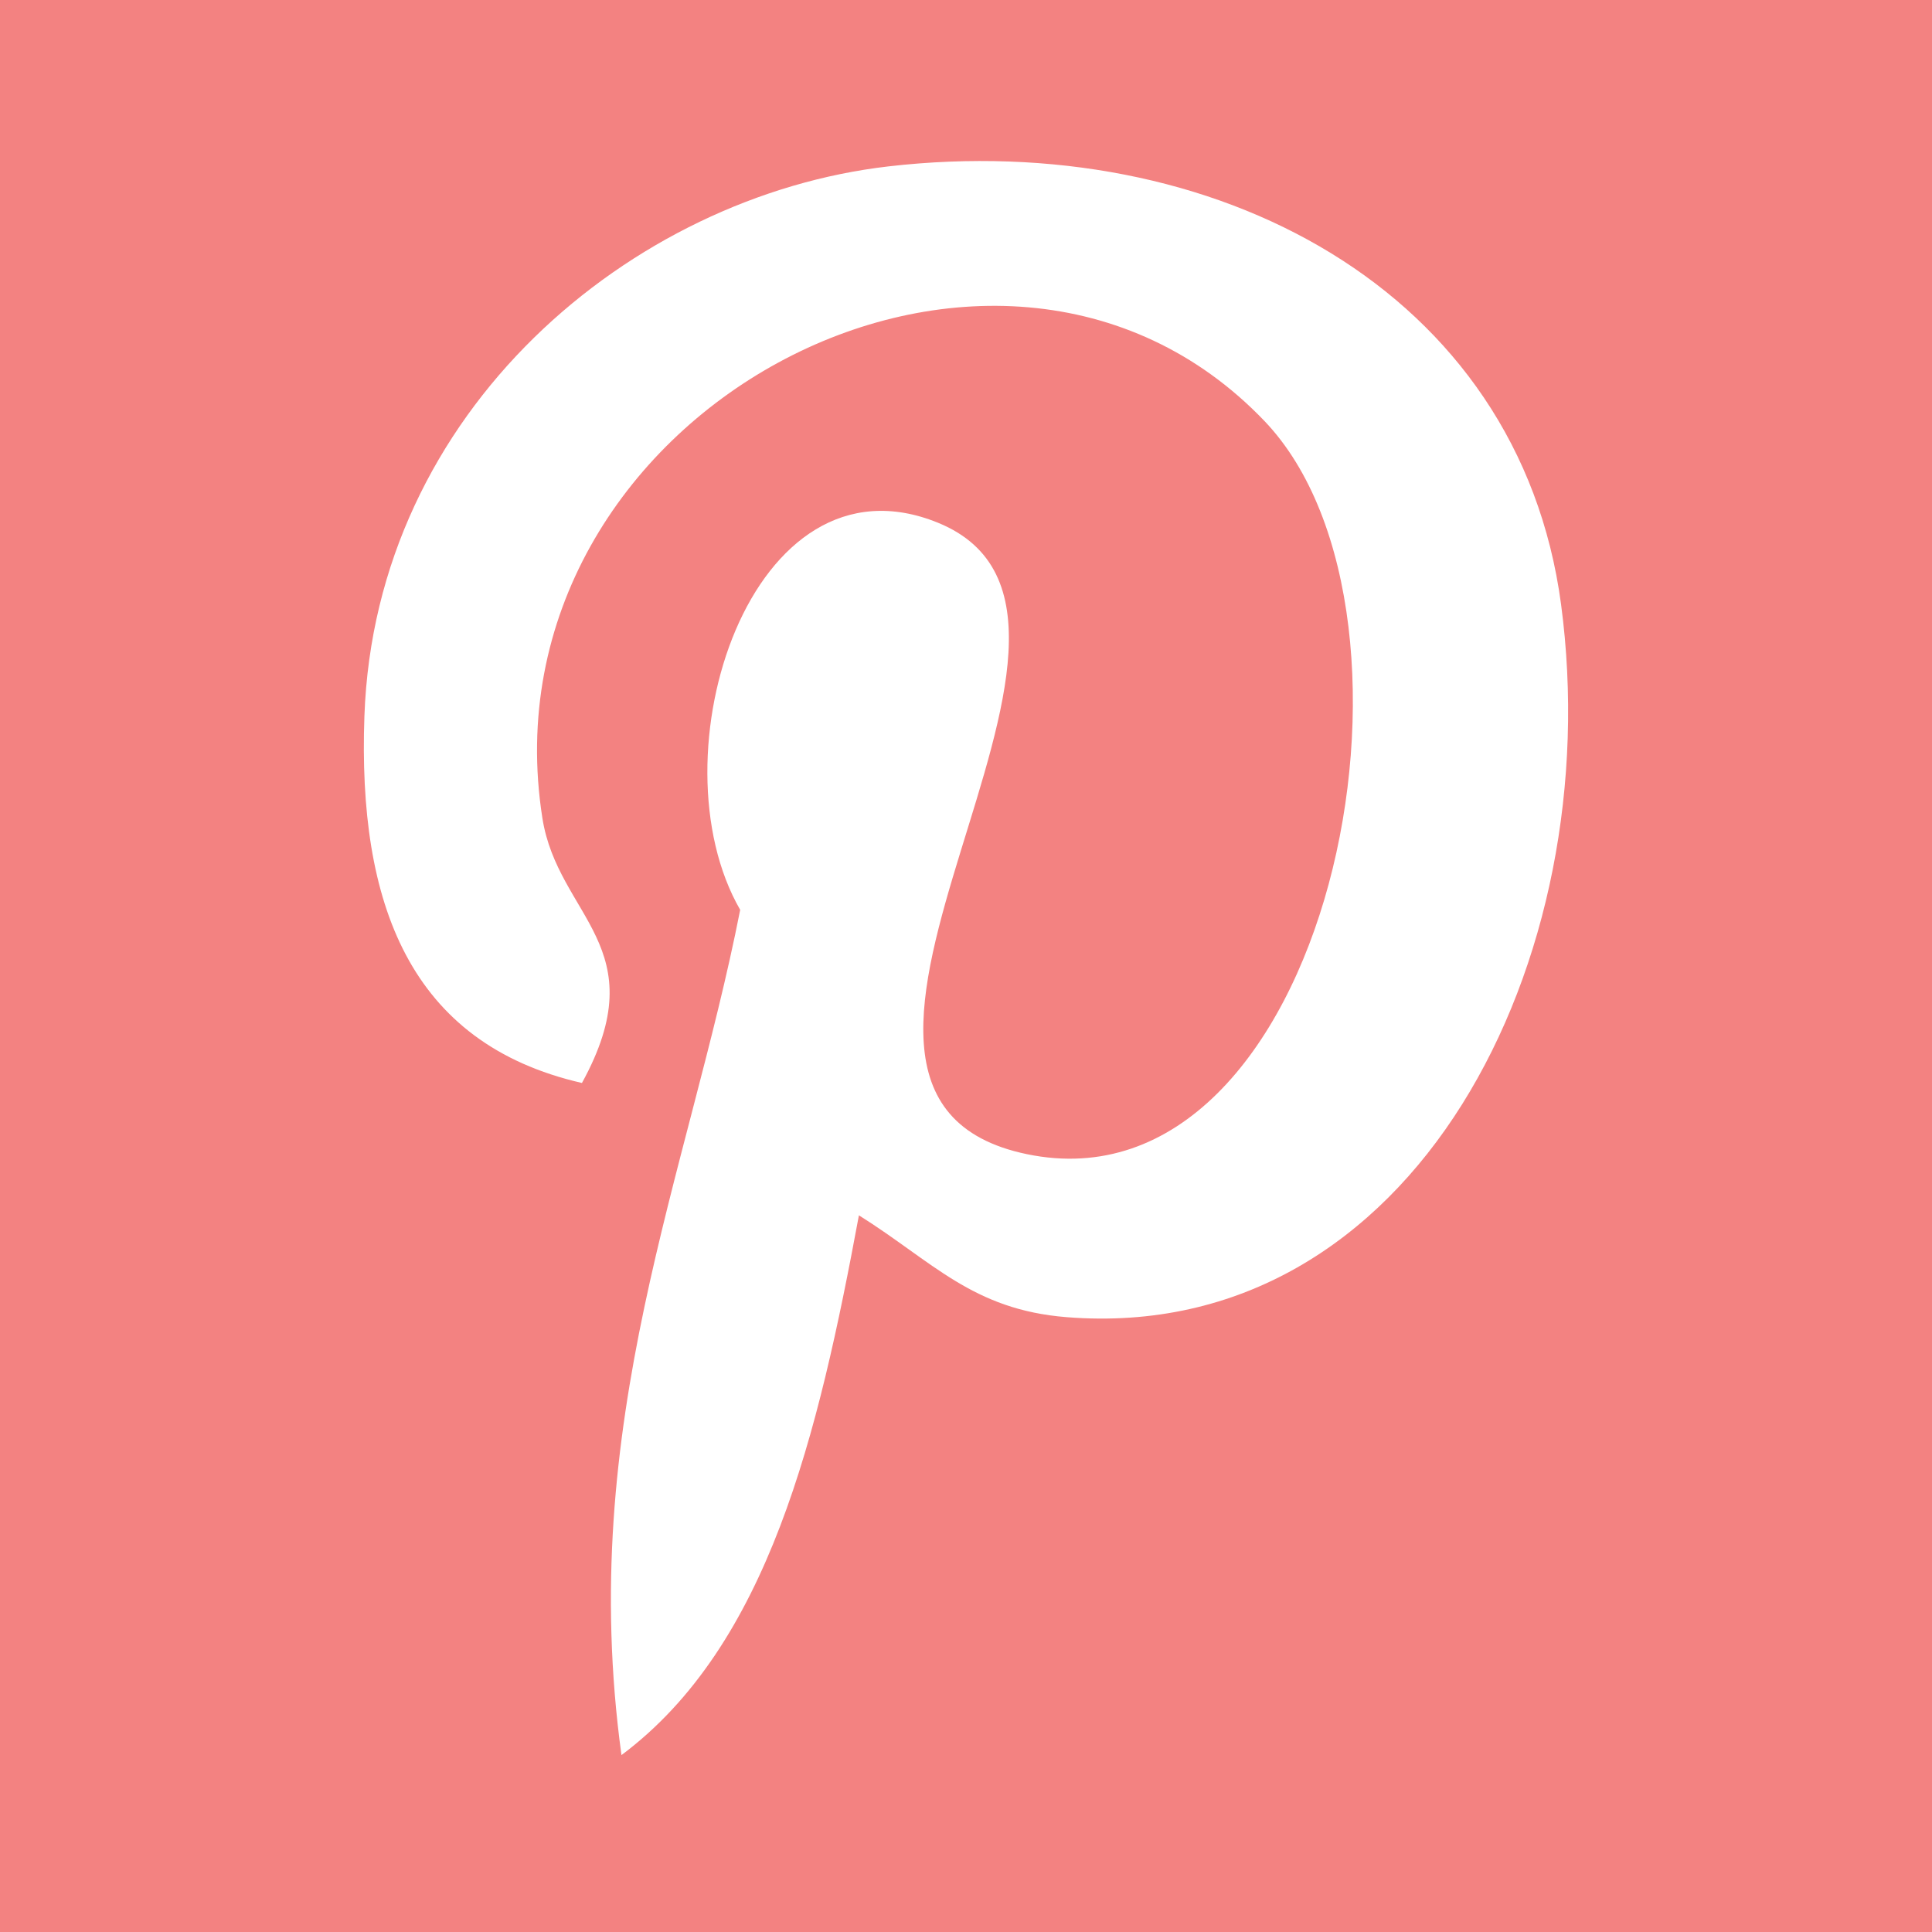 <svg width="42" height="42" viewBox="0 0 42 42" fill="none" xmlns="http://www.w3.org/2000/svg">
<rect x="0" y="0" width="42" height="42" fill="#333333" stroke="none"/>
<g clip-path="url(#clip0_2551_566)">
<rect width="42" height="42" fill="#F38281"/>
<path d="M18.672 26.42C17.787 31.19 16.709 35.765 13.51 38.154C12.525 30.944 14.961 25.527 16.091 19.779C14.163 16.436 16.324 9.707 20.391 11.364C25.396 13.405 16.056 23.793 22.326 25.091C28.873 26.446 31.547 13.396 27.487 9.151C21.621 3.024 10.412 9.012 11.791 17.785C12.127 19.931 14.278 20.582 12.651 23.543C8.897 22.683 7.777 19.635 7.922 15.57C8.153 8.92 13.727 4.261 19.316 3.617C26.386 2.802 33.021 6.289 33.936 13.137C34.968 20.865 30.746 29.237 23.187 28.634C21.138 28.471 20.277 27.426 18.672 26.42Z" fill="white"/>
</g>
<defs>
<clipPath id="clip0_2551_566">
<rect width="42" height="42" fill="white"/>
</clipPath>
</defs>
</svg>
